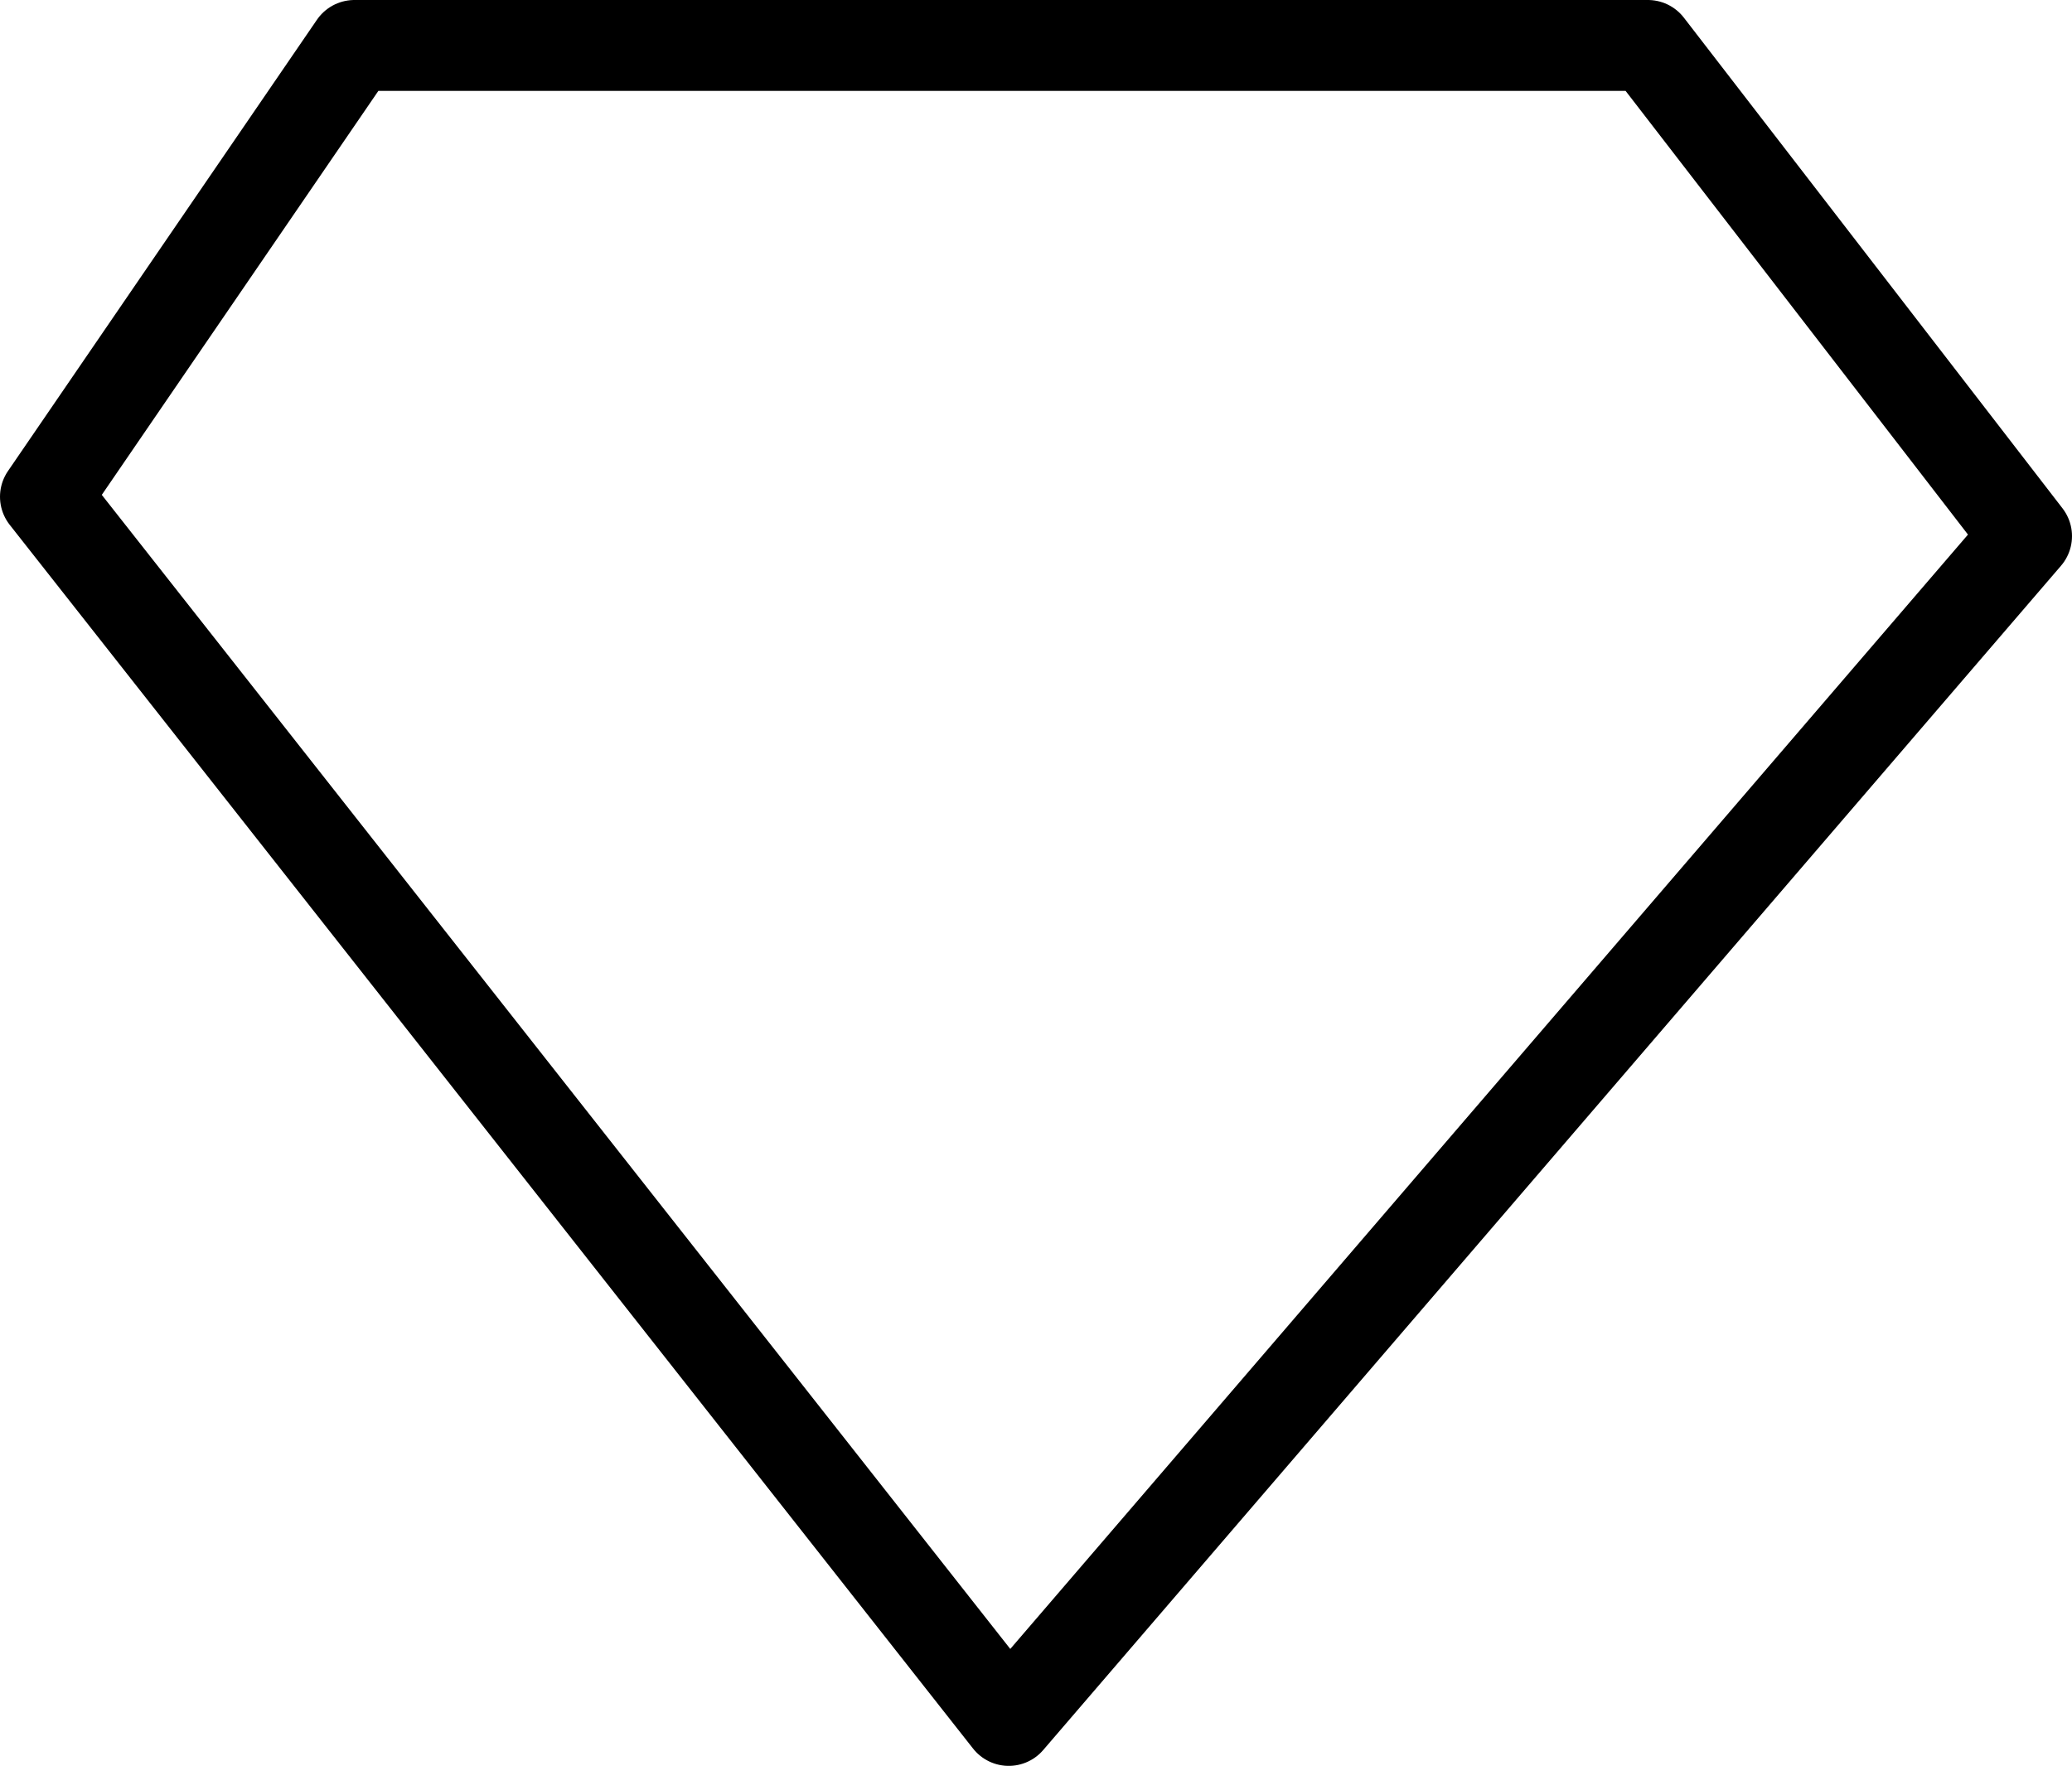 <?xml version="1.0" encoding="UTF-8" standalone="no"?>
<svg xmlns:ffdec="https://www.free-decompiler.com/flash" xmlns:xlink="http://www.w3.org/1999/xlink" ffdec:objectType="shape" height="29.15px" width="34.2px" xmlns="http://www.w3.org/2000/svg">
  <g transform="matrix(1.0, 0.0, 0.0, 1.0, 17.0, 12.85)">
    <path d="M10.2 -12.1 L-11.15 -12.1 -16.25 -4.65 -0.35 15.55 16.45 -4.0 10.2 -12.1 Z" fill="none" stroke="#000000" stroke-linecap="round" stroke-linejoin="round" stroke-width="1.5"/>
  </g>
</svg>
